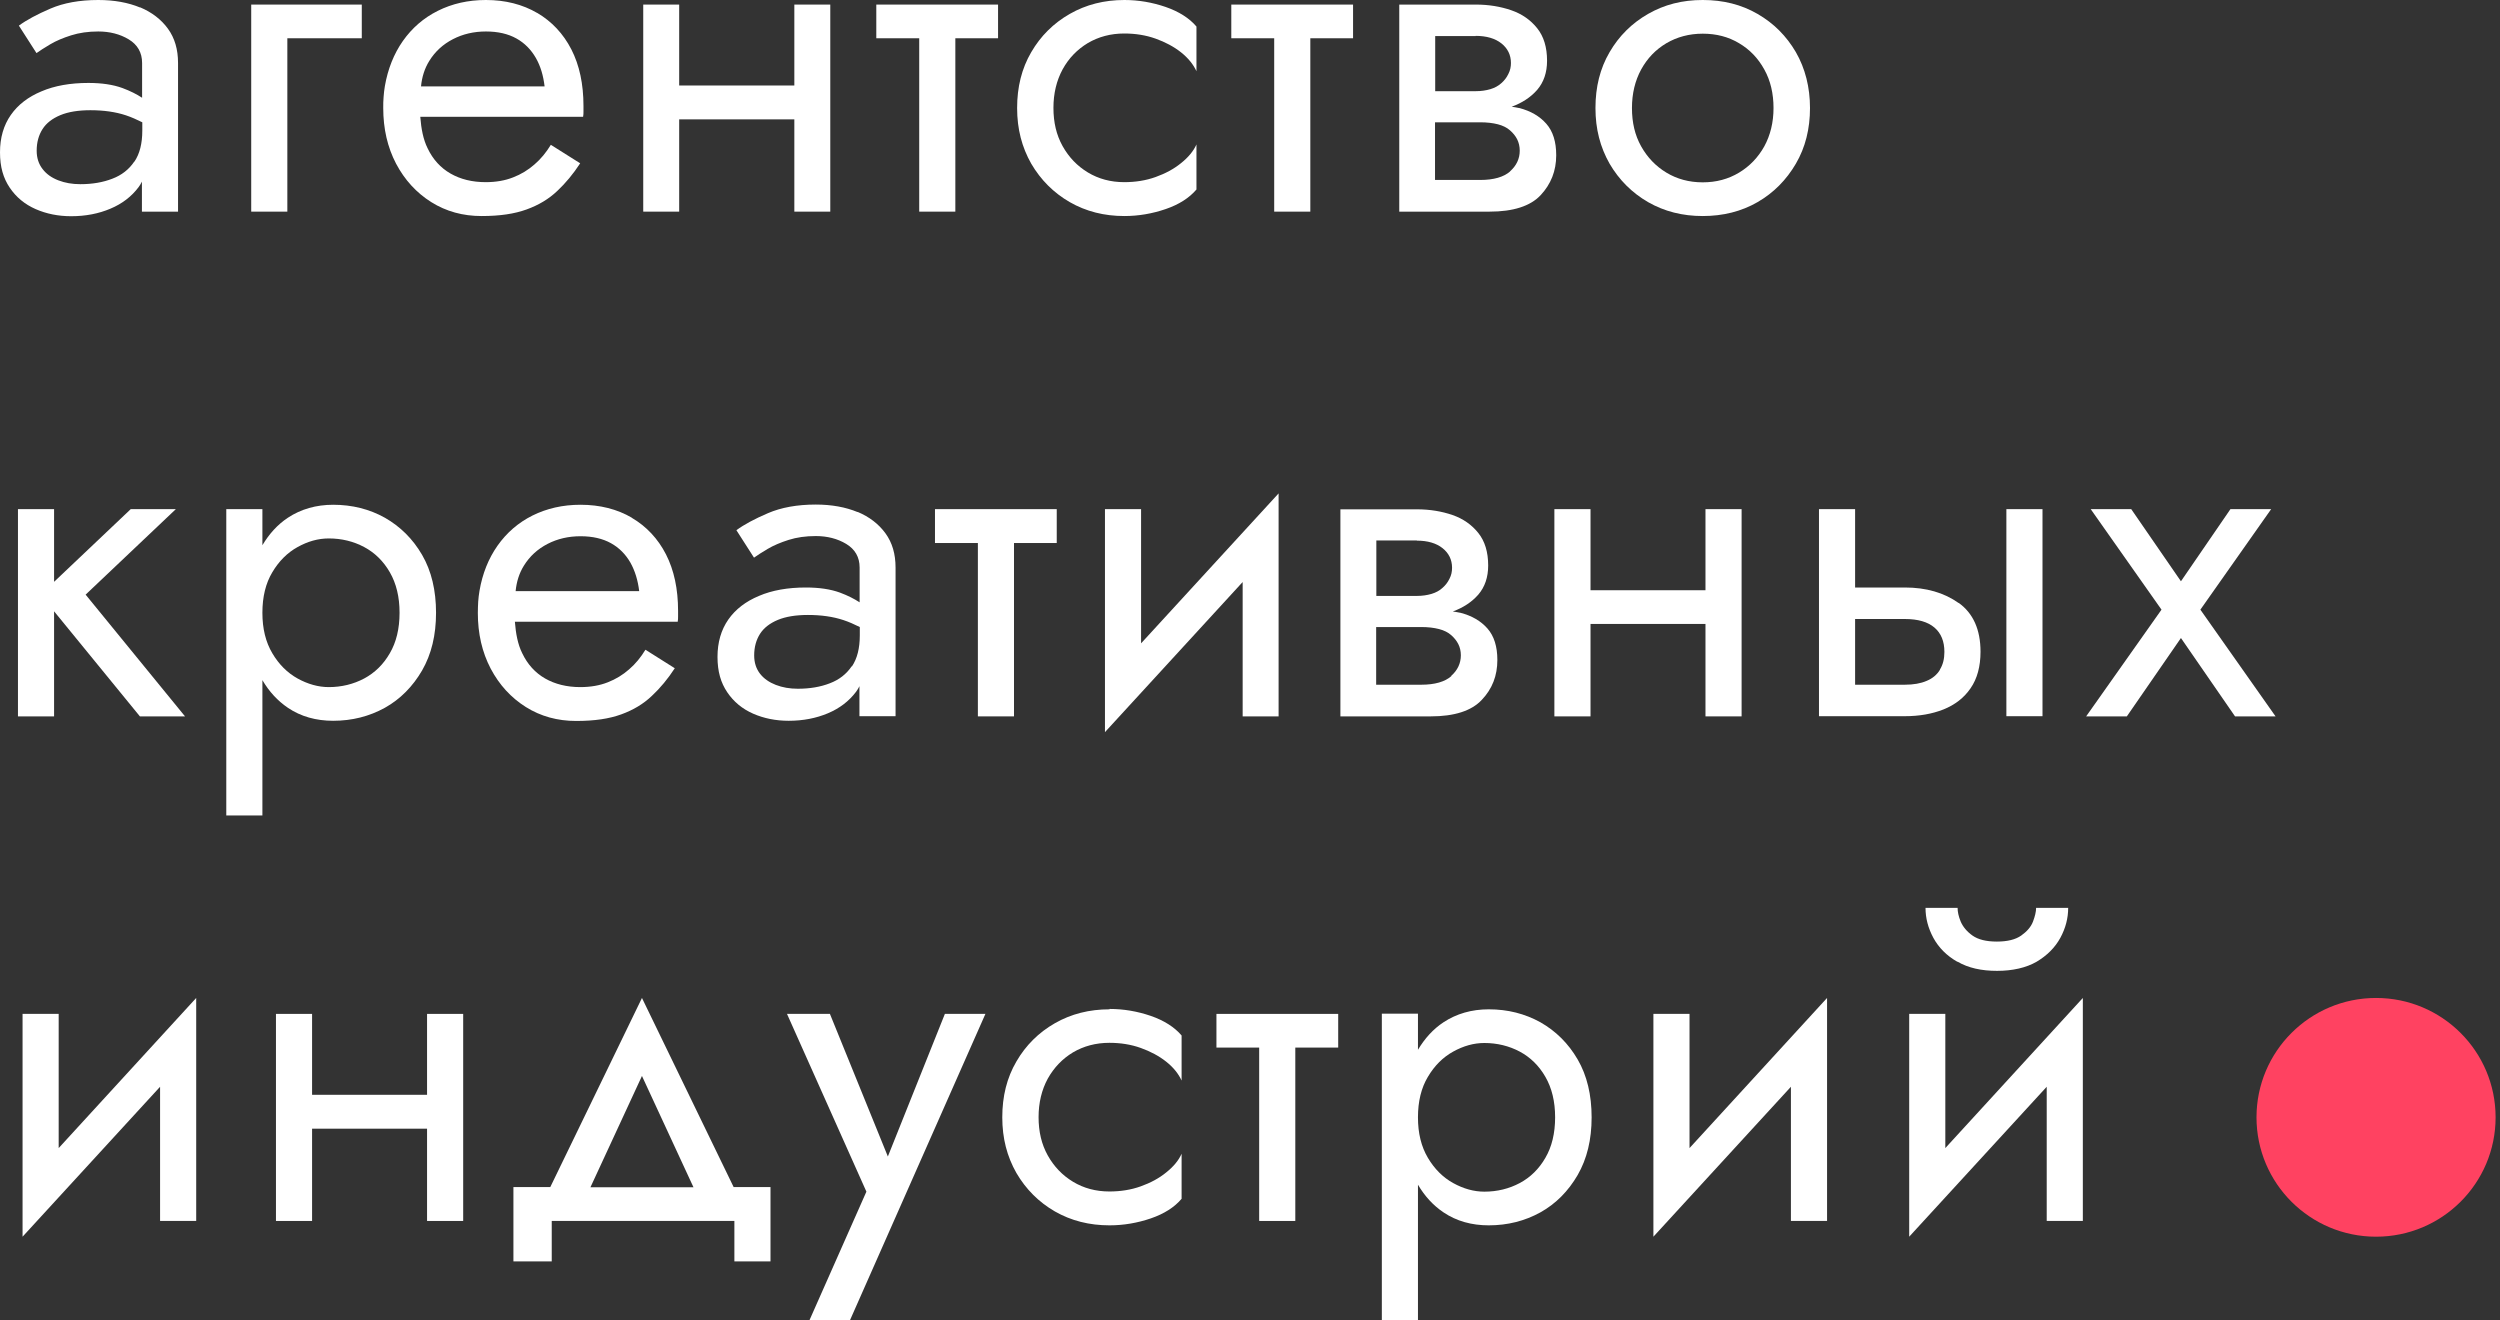 <svg width="125" height="66" viewBox="0 0 125 66" fill="none" xmlns="http://www.w3.org/2000/svg">
<rect x="0" y="0" width="125" height="66" fill="#333333" stroke="none"/>
<g clip-path="url(#clip0_1_239)">
<path d="M7.005 0.375C6.409 0.128 5.712 0 4.914 0C3.979 0 3.181 0.146 2.521 0.43C1.861 0.714 1.329 0.998 0.944 1.282L1.824 2.655C1.99 2.536 2.219 2.389 2.512 2.215C2.805 2.041 3.154 1.895 3.557 1.767C3.961 1.639 4.41 1.574 4.914 1.574C5.483 1.574 5.996 1.703 6.436 1.968C6.876 2.234 7.105 2.627 7.105 3.149V4.888C6.84 4.714 6.519 4.55 6.124 4.403C5.648 4.229 5.079 4.147 4.419 4.147C3.521 4.147 2.732 4.284 2.072 4.568C1.412 4.842 0.898 5.236 0.541 5.749C0.183 6.261 0 6.884 0 7.616C0 8.348 0.165 8.907 0.486 9.383C0.807 9.859 1.238 10.216 1.779 10.454C2.32 10.692 2.916 10.811 3.557 10.811C4.282 10.811 4.933 10.683 5.519 10.435C6.106 10.188 6.574 9.831 6.931 9.355C6.995 9.273 7.05 9.172 7.096 9.081V10.582H8.902V3.149C8.902 2.472 8.737 1.904 8.398 1.437C8.059 0.97 7.591 0.613 7.005 0.366V0.375ZM6.711 8.083C6.445 8.477 6.079 8.76 5.62 8.934C5.153 9.117 4.621 9.209 4.016 9.209C3.612 9.209 3.246 9.145 2.916 9.017C2.585 8.888 2.32 8.705 2.127 8.449C1.935 8.202 1.834 7.9 1.834 7.534C1.834 7.113 1.935 6.756 2.127 6.454C2.32 6.151 2.622 5.923 3.016 5.758C3.411 5.593 3.915 5.511 4.52 5.511C5.18 5.511 5.776 5.593 6.299 5.767C6.574 5.859 6.84 5.978 7.115 6.115V6.527C7.115 7.177 6.986 7.689 6.72 8.083H6.711Z" fill="white"/>
<path d="M12.561 10.582H14.367V1.913H18.089V0.229H12.561V10.582Z" fill="white"/>
<path d="M26.863 0.65C26.13 0.22 25.268 0 24.296 0C23.407 0 22.609 0.183 21.894 0.54C21.179 0.897 20.601 1.401 20.143 2.05C19.694 2.691 19.391 3.451 19.244 4.302C19.217 4.485 19.189 4.659 19.18 4.842C19.162 5.026 19.162 5.209 19.162 5.401C19.162 6.435 19.373 7.36 19.804 8.184C20.235 8.998 20.821 9.639 21.564 10.106C22.307 10.573 23.15 10.802 24.076 10.802C25.002 10.802 25.726 10.692 26.331 10.472C26.937 10.252 27.441 9.95 27.863 9.548C28.284 9.154 28.669 8.687 29.009 8.165L27.542 7.241C27.312 7.616 27.047 7.946 26.726 8.22C26.414 8.495 26.057 8.715 25.653 8.87C25.259 9.026 24.8 9.108 24.287 9.108C23.608 9.108 23.022 8.962 22.527 8.678C22.032 8.394 21.646 7.973 21.381 7.415C21.161 6.975 21.06 6.435 21.014 5.84H29.155C29.174 5.749 29.174 5.657 29.174 5.566V5.3C29.174 4.202 28.972 3.259 28.569 2.472C28.165 1.684 27.587 1.071 26.854 0.641L26.863 0.65ZM21.051 4.321C21.096 3.845 21.234 3.414 21.463 3.048C21.756 2.572 22.151 2.215 22.646 1.959C23.141 1.703 23.691 1.574 24.296 1.574C24.901 1.574 25.405 1.693 25.818 1.922C26.231 2.151 26.552 2.481 26.79 2.893C27.028 3.305 27.166 3.781 27.23 4.321H21.051Z" fill="white"/>
<path d="M39.717 4.275H33.959V0.229H32.162V10.582H33.959V5.968H39.717V10.582H41.514V0.229H39.717V4.275Z" fill="white"/>
<path d="M43.815 1.913H45.961V10.582H47.767V1.913H49.903V0.229H43.815V1.913Z" fill="white"/>
<path d="M56.22 0C55.211 0 54.304 0.229 53.488 0.696C52.672 1.163 52.03 1.803 51.562 2.609C51.086 3.424 50.856 4.348 50.856 5.401C50.856 6.454 51.095 7.36 51.562 8.184C52.039 8.998 52.681 9.639 53.488 10.106C54.304 10.573 55.211 10.802 56.22 10.802C56.926 10.802 57.613 10.683 58.283 10.454C58.952 10.225 59.465 9.895 59.823 9.474V7.222C59.676 7.552 59.42 7.863 59.053 8.156C58.695 8.449 58.264 8.678 57.778 8.852C57.293 9.026 56.77 9.108 56.211 9.108C55.532 9.108 54.927 8.943 54.395 8.623C53.864 8.303 53.442 7.863 53.13 7.305C52.818 6.746 52.672 6.115 52.672 5.392C52.672 4.669 52.828 4.028 53.13 3.469C53.442 2.902 53.864 2.472 54.395 2.151C54.927 1.84 55.532 1.675 56.211 1.675C56.77 1.675 57.293 1.758 57.778 1.931C58.264 2.105 58.695 2.334 59.053 2.618C59.41 2.902 59.667 3.222 59.823 3.561V1.327C59.465 0.906 58.943 0.577 58.283 0.348C57.613 0.119 56.926 0 56.22 0Z" fill="white"/>
<path d="M61.565 1.913H63.71V10.582H65.516V1.913H67.653V0.229H61.565V1.913Z" fill="white"/>
<path d="M75.95 5.401C75.831 5.373 75.703 5.355 75.583 5.337C76.106 5.144 76.528 4.87 76.858 4.495C77.188 4.11 77.353 3.625 77.353 3.039C77.353 2.362 77.188 1.822 76.858 1.41C76.528 0.998 76.097 0.696 75.565 0.513C75.033 0.329 74.438 0.229 73.796 0.229H69.963V10.582H74.474C75.657 10.582 76.519 10.307 77.032 9.758C77.545 9.209 77.811 8.55 77.811 7.762C77.811 7.085 77.646 6.563 77.316 6.188C76.986 5.813 76.537 5.547 75.959 5.401H75.95ZM73.786 1.794C74.327 1.794 74.758 1.922 75.07 2.169C75.382 2.417 75.547 2.746 75.547 3.149C75.547 3.341 75.51 3.524 75.418 3.698C75.336 3.872 75.217 4.028 75.07 4.156C74.923 4.293 74.731 4.394 74.52 4.458C74.3 4.522 74.062 4.559 73.786 4.559H71.76V1.803H73.786V1.794ZM75.51 8.568C75.189 8.852 74.685 8.998 74.006 8.998H71.751V6.115H74.006C74.355 6.115 74.648 6.151 74.896 6.215C75.143 6.28 75.345 6.38 75.501 6.518C75.657 6.655 75.776 6.801 75.859 6.966C75.941 7.131 75.987 7.323 75.987 7.534C75.987 7.936 75.822 8.284 75.501 8.568H75.51Z" fill="white"/>
<path d="M89.794 2.609C89.317 1.794 88.685 1.163 87.878 0.696C87.071 0.229 86.163 0 85.137 0C84.11 0 83.221 0.229 82.404 0.696C81.589 1.163 80.947 1.803 80.479 2.609C80.002 3.424 79.773 4.348 79.773 5.401C79.773 6.454 80.011 7.36 80.479 8.184C80.956 8.998 81.598 9.639 82.404 10.106C83.221 10.573 84.128 10.802 85.137 10.802C86.145 10.802 87.071 10.573 87.878 10.106C88.685 9.639 89.317 8.998 89.794 8.184C90.271 7.369 90.5 6.435 90.5 5.401C90.5 4.366 90.262 3.424 89.794 2.609ZM88.217 7.314C87.906 7.872 87.484 8.312 86.952 8.632C86.42 8.953 85.815 9.117 85.137 9.117C84.458 9.117 83.853 8.953 83.321 8.632C82.79 8.312 82.368 7.872 82.056 7.314C81.744 6.756 81.598 6.124 81.598 5.401C81.598 4.678 81.753 4.037 82.056 3.478C82.368 2.911 82.781 2.481 83.321 2.16C83.853 1.849 84.458 1.684 85.137 1.684C85.815 1.684 86.42 1.84 86.952 2.16C87.484 2.472 87.906 2.911 88.217 3.478C88.529 4.037 88.676 4.687 88.676 5.401C88.676 6.115 88.52 6.756 88.217 7.314Z" fill="white"/>
<path d="M8.792 25.457H6.537L2.704 29.091V25.457H0.898V35.819H2.704V30.565L6.995 35.819H9.251L4.281 29.732L8.792 25.457Z" fill="white"/>
<path d="M19.244 25.887C18.474 25.457 17.612 25.238 16.659 25.238C15.806 25.238 15.045 25.457 14.394 25.887C13.881 26.226 13.459 26.693 13.12 27.261V25.457H11.314V40.772H13.12V34.007C13.459 34.584 13.881 35.041 14.394 35.389C15.045 35.829 15.806 36.039 16.659 36.039C17.603 36.039 18.465 35.819 19.244 35.389C20.014 34.959 20.638 34.327 21.105 33.522C21.573 32.707 21.802 31.755 21.802 30.638C21.802 29.521 21.573 28.551 21.105 27.745C20.638 26.94 20.014 26.327 19.244 25.887ZM19.492 32.661C19.171 33.22 18.74 33.641 18.208 33.925C17.676 34.208 17.081 34.355 16.439 34.355C15.916 34.355 15.393 34.208 14.88 33.925C14.367 33.641 13.945 33.22 13.615 32.661C13.285 32.103 13.12 31.435 13.12 30.638C13.12 29.842 13.285 29.164 13.615 28.615C13.945 28.057 14.367 27.636 14.88 27.352C15.393 27.068 15.907 26.922 16.439 26.922C17.081 26.922 17.676 27.068 18.208 27.352C18.74 27.636 19.171 28.057 19.492 28.615C19.813 29.174 19.978 29.842 19.978 30.638C19.978 31.435 19.813 32.112 19.492 32.661Z" fill="white"/>
<path d="M31.594 25.887C30.86 25.457 29.998 25.238 29.026 25.238C28.137 25.238 27.34 25.421 26.624 25.777C25.909 26.135 25.332 26.638 24.873 27.288C24.424 27.929 24.122 28.679 23.975 29.54C23.947 29.723 23.92 29.897 23.91 30.08C23.901 30.263 23.892 30.446 23.892 30.648C23.892 31.682 24.103 32.606 24.534 33.43C24.965 34.245 25.552 34.886 26.294 35.352C27.037 35.819 27.881 36.048 28.806 36.048C29.732 36.048 30.457 35.938 31.062 35.719C31.667 35.499 32.171 35.197 32.593 34.794C33.015 34.401 33.4 33.934 33.739 33.412L32.272 32.487C32.043 32.863 31.777 33.192 31.456 33.467C31.144 33.742 30.787 33.961 30.384 34.117C29.989 34.273 29.531 34.355 29.017 34.355C28.339 34.355 27.752 34.208 27.257 33.925C26.762 33.641 26.377 33.22 26.111 32.661C25.891 32.222 25.79 31.682 25.744 31.087H33.886C33.904 30.995 33.904 30.904 33.904 30.812V30.547C33.904 29.448 33.702 28.505 33.299 27.718C32.896 26.931 32.318 26.317 31.584 25.887H31.594ZM25.781 29.558C25.827 29.082 25.964 28.652 26.193 28.286C26.487 27.81 26.881 27.453 27.376 27.196C27.871 26.94 28.422 26.812 29.026 26.812C29.632 26.812 30.136 26.931 30.548 27.16C30.961 27.389 31.282 27.718 31.52 28.13C31.75 28.542 31.896 29.018 31.96 29.558H25.781Z" fill="white"/>
<path d="M42.88 25.604C42.284 25.357 41.587 25.228 40.789 25.228C39.854 25.228 39.057 25.375 38.397 25.659C37.736 25.942 37.205 26.226 36.82 26.51L37.7 27.883C37.865 27.764 38.094 27.617 38.387 27.444C38.681 27.27 39.029 27.123 39.432 26.995C39.836 26.867 40.285 26.803 40.789 26.803C41.358 26.803 41.871 26.931 42.311 27.196C42.751 27.462 42.981 27.855 42.981 28.377V30.117C42.715 29.943 42.394 29.778 42 29.631C41.523 29.457 40.955 29.375 40.294 29.375C39.396 29.375 38.607 29.512 37.947 29.796C37.287 30.071 36.774 30.464 36.416 30.977C36.059 31.49 35.875 32.112 35.875 32.844C35.875 33.577 36.04 34.135 36.361 34.611C36.682 35.087 37.113 35.444 37.654 35.682C38.195 35.92 38.791 36.039 39.432 36.039C40.157 36.039 40.808 35.911 41.395 35.664C41.981 35.417 42.449 35.06 42.807 34.584C42.871 34.501 42.926 34.401 42.972 34.309V35.81H44.778V28.377C44.778 27.7 44.613 27.133 44.273 26.666C43.934 26.199 43.467 25.842 42.88 25.595V25.604ZM42.587 33.311C42.321 33.705 41.954 33.989 41.495 34.163C41.028 34.346 40.496 34.437 39.891 34.437C39.488 34.437 39.121 34.373 38.791 34.245C38.461 34.117 38.195 33.934 38.002 33.687C37.81 33.439 37.709 33.137 37.709 32.771C37.709 32.35 37.81 31.993 38.002 31.691C38.195 31.389 38.498 31.16 38.892 30.995C39.286 30.831 39.79 30.748 40.395 30.748C41.055 30.748 41.651 30.831 42.174 31.005C42.449 31.096 42.715 31.215 42.99 31.352V31.764C42.99 32.414 42.861 32.927 42.596 33.321L42.587 33.311Z" fill="white"/>
<path d="M46.749 27.151H48.894V35.819H50.7V27.151H52.837V25.457H46.749V27.151Z" fill="white"/>
<path d="M57.054 25.457H55.248V36.607L62.133 29.101V35.82H63.93V24.67L57.054 32.167V25.457Z" fill="white"/>
<path d="M73.007 30.638C72.887 30.611 72.759 30.592 72.64 30.574C73.163 30.382 73.584 30.107 73.914 29.732C74.244 29.348 74.409 28.863 74.409 28.276C74.409 27.599 74.244 27.059 73.914 26.647C73.584 26.235 73.153 25.933 72.622 25.75C72.09 25.567 71.494 25.466 70.852 25.466H67.02V35.819H71.531C72.713 35.819 73.575 35.545 74.088 34.995C74.611 34.446 74.868 33.787 74.868 33C74.868 32.322 74.703 31.801 74.373 31.425C74.043 31.05 73.593 30.785 73.016 30.638H73.007ZM70.843 27.032C71.384 27.032 71.815 27.16 72.126 27.407C72.438 27.654 72.603 27.984 72.603 28.386C72.603 28.579 72.567 28.762 72.475 28.936C72.392 29.11 72.273 29.265 72.126 29.393C71.98 29.531 71.787 29.631 71.576 29.695C71.356 29.759 71.118 29.796 70.843 29.796H68.817V27.022H70.843V27.032ZM72.567 33.806C72.246 34.089 71.741 34.236 71.063 34.236H68.808V31.352H71.063C71.411 31.352 71.705 31.389 71.952 31.453C72.2 31.517 72.402 31.618 72.558 31.755C72.713 31.892 72.832 32.039 72.915 32.204C72.998 32.368 73.043 32.56 73.043 32.762C73.043 33.165 72.878 33.513 72.558 33.796L72.567 33.806Z" fill="white"/>
<path d="M85.274 29.512H79.526V25.457H77.719V35.819H79.526V31.197H85.274V35.819H87.08V25.457H85.274V29.512Z" fill="white"/>
<path d="M102.125 25.457H100.319V35.81H102.125V25.457Z" fill="white"/>
<path d="M97.935 30.153C97.202 29.631 96.303 29.375 95.24 29.375H92.755V25.457H90.949V35.81H95.231C95.955 35.81 96.597 35.7 97.174 35.472C97.743 35.243 98.201 34.895 98.531 34.41C98.861 33.934 99.026 33.32 99.026 32.588C99.026 31.48 98.66 30.666 97.935 30.144V30.153ZM97 33.485C96.853 33.732 96.624 33.925 96.331 34.044C96.037 34.172 95.671 34.236 95.24 34.236H92.755V30.95H95.24C95.9 30.95 96.395 31.096 96.725 31.38C97.055 31.664 97.22 32.066 97.22 32.597C97.22 32.945 97.147 33.238 96.991 33.485H97Z" fill="white"/>
<path d="M110.019 30.483L113.558 25.457H111.522L109.047 29.064L106.562 25.457H104.536L108.075 30.483L104.307 35.819H106.342L109.047 31.901L111.752 35.819H113.778L110.019 30.483Z" fill="white"/>
<path d="M2.934 50.694H1.128V61.835L8.004 54.338V61.048H9.81V49.898L2.934 57.404V50.694Z" fill="white"/>
<path d="M21.353 54.74H15.604V50.695H13.798V61.048H15.604V56.434H21.353V61.048H23.159V50.695H21.353V54.74Z" fill="white"/>
<path d="M32.098 49.898L27.514 59.354H25.671V63.071H27.587V61.048H36.719V63.071H38.525V59.354H36.682L32.098 49.898ZM32.098 53.798L34.674 59.363H29.522L32.098 53.798Z" fill="white"/>
<path d="M44.393 57.825L41.496 50.695H39.35L43.32 59.583L40.478 66H42.504L49.271 50.695H47.244L44.393 57.825Z" fill="white"/>
<path d="M55.477 50.466C54.469 50.466 53.561 50.695 52.745 51.161C51.929 51.628 51.287 52.269 50.82 53.075C50.343 53.889 50.114 54.814 50.114 55.867C50.114 56.919 50.352 57.826 50.82 58.649C51.296 59.464 51.938 60.105 52.745 60.572C53.561 61.039 54.469 61.267 55.477 61.267C56.183 61.267 56.871 61.148 57.54 60.92C58.209 60.691 58.723 60.361 59.08 59.94V57.688C58.934 58.018 58.677 58.329 58.31 58.622C57.953 58.915 57.522 59.144 57.036 59.318C56.55 59.492 56.027 59.574 55.468 59.574C54.789 59.574 54.184 59.409 53.653 59.089C53.121 58.768 52.699 58.329 52.387 57.77C52.076 57.212 51.929 56.581 51.929 55.857C51.929 55.134 52.085 54.493 52.387 53.935C52.699 53.377 53.121 52.937 53.653 52.617C54.184 52.306 54.789 52.141 55.468 52.141C56.027 52.141 56.55 52.223 57.036 52.397C57.522 52.571 57.953 52.8 58.31 53.084C58.668 53.367 58.924 53.688 59.08 54.027V51.775C58.723 51.354 58.2 51.024 57.54 50.795C56.871 50.566 56.183 50.447 55.477 50.447V50.466Z" fill="white"/>
<path d="M60.822 52.379H62.959V61.048H64.765V52.379H66.91V50.695H60.822V52.379Z" fill="white"/>
<path d="M77.023 51.115C76.244 50.685 75.391 50.466 74.437 50.466C73.585 50.466 72.824 50.685 72.173 51.115C71.659 51.454 71.238 51.921 70.898 52.489V50.685H69.092V66H70.898V59.235C71.238 59.812 71.659 60.27 72.173 60.617C72.824 61.057 73.585 61.267 74.437 61.267C75.382 61.267 76.244 61.048 77.023 60.617C77.793 60.187 78.416 59.556 78.884 58.75C79.352 57.935 79.581 56.983 79.581 55.867C79.581 54.75 79.352 53.779 78.884 52.974C78.416 52.168 77.793 51.555 77.023 51.115ZM77.27 57.89C76.949 58.448 76.519 58.869 75.987 59.153C75.455 59.437 74.859 59.583 74.217 59.583C73.695 59.583 73.172 59.437 72.659 59.153C72.145 58.869 71.724 58.448 71.394 57.89C71.063 57.331 70.898 56.663 70.898 55.867C70.898 55.07 71.063 54.393 71.394 53.843C71.724 53.285 72.145 52.864 72.659 52.58C73.172 52.297 73.686 52.15 74.217 52.15C74.859 52.15 75.455 52.297 75.987 52.58C76.519 52.864 76.949 53.285 77.27 53.843C77.591 54.402 77.756 55.07 77.756 55.867C77.756 56.663 77.591 57.34 77.27 57.89Z" fill="white"/>
<path d="M84.476 50.694H82.67V61.835L89.546 54.338V61.048H91.353V49.898L84.476 57.404V50.694Z" fill="white"/>
<path d="M97.266 57.404V50.694H95.46V61.835L102.336 54.338V61.048H104.142V49.898L97.266 57.404Z" fill="white"/>
<path d="M97.88 48.086C98.412 48.397 99.072 48.543 99.852 48.543C100.631 48.543 101.309 48.388 101.832 48.086C102.354 47.774 102.749 47.381 103.015 46.896C103.28 46.41 103.409 45.907 103.409 45.394H101.805C101.805 45.587 101.749 45.815 101.649 46.081C101.548 46.346 101.346 46.575 101.062 46.777C100.777 46.978 100.374 47.079 99.842 47.079C99.311 47.079 98.907 46.978 98.623 46.777C98.339 46.575 98.146 46.337 98.036 46.081C97.926 45.815 97.88 45.587 97.88 45.394H96.276C96.276 45.907 96.404 46.401 96.67 46.896C96.936 47.381 97.33 47.783 97.862 48.086H97.88Z" fill="white"/>
<path d="M118.802 61.835C122.104 61.835 124.78 59.163 124.78 55.867C124.78 52.57 122.104 49.898 118.802 49.898C115.501 49.898 112.825 52.57 112.825 55.867C112.825 59.163 115.501 61.835 118.802 61.835Z" fill="#FF4261"/>
</g>
<defs>
<clipPath id="clip0_1_239">
<rect width="125" height="66" fill="white"/>
</clipPath>
</defs>
</svg>

